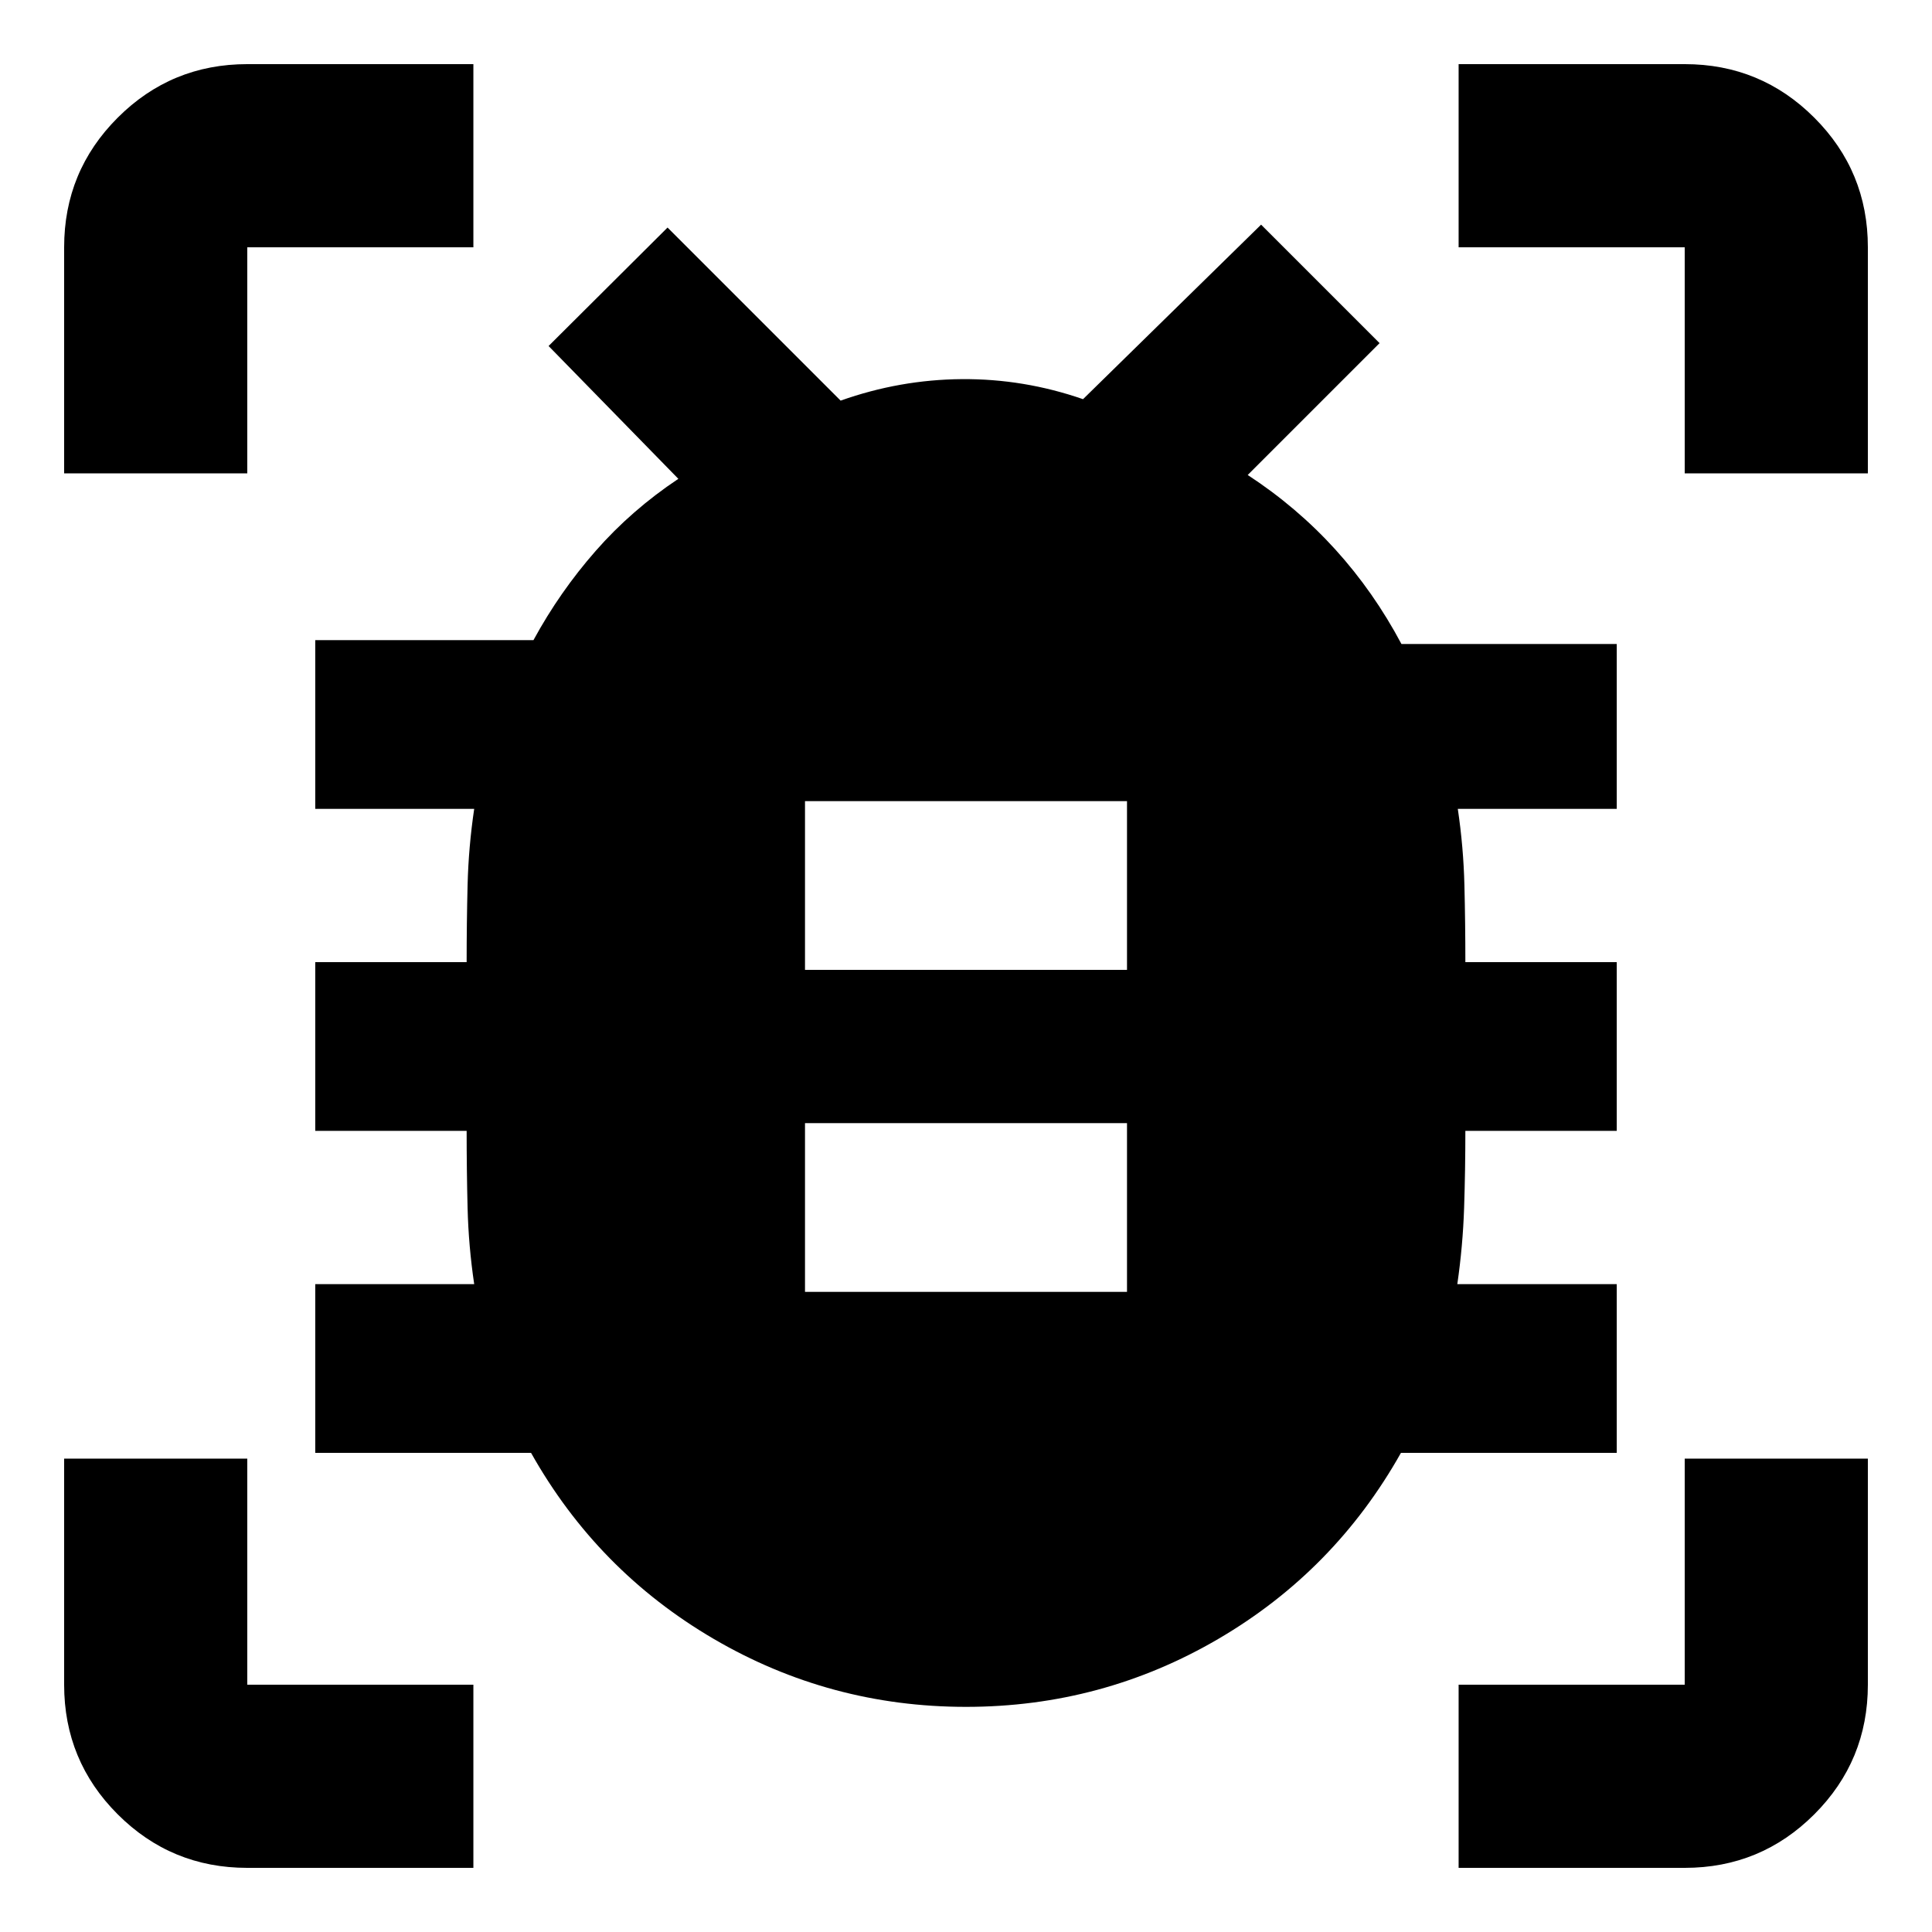 <svg xmlns="http://www.w3.org/2000/svg" height="24" viewBox="0 -960 960 960" width="24"><path d="M400-318.09h160v-83.82H400v83.82Zm0-160h160v-83.82H400v83.82Zm80.01 366.22q-67.64 0-125.41-33.79-57.77-33.8-90.73-92.43H156.65v-83.82h78.98q-2.82-18.97-3.29-37.93-.47-18.96-.47-38.25h-75.22v-83.82h75.22q0-19.29.47-38.25t3.29-37.93h-78.98v-83.82h108.42q13.04-23.96 30.9-44.32t41.1-35.84l-64.48-66 59.11-58.86 86 86q29.43-10.44 60.22-10.68 30.8-.24 60.23 9.96l88.48-86.72 58.87 58.87-65.52 65.52q24.43 15.96 43.53 37.01 19.1 21.06 32.86 46.97h106.98v81.91h-78.98q2.82 18.97 3.29 37.93.47 18.96.47 38.25h75.22v83.82h-75.22q0 19.29-.62 38.21t-3.38 37.97h79.22v83.82H696.13q-32.96 58.63-90.71 92.43-57.76 33.79-125.41 33.79ZM31.87-724.78v-112.35q0-37.78 26.61-64.39t64.39-26.61h112.35v91H122.87v112.35h-91ZM235.22-31.87H122.87q-37.78 0-64.39-26.61t-26.61-64.39v-112.35h91v112.35h112.35v91Zm489.56 0v-91h112.35v-112.35h91v112.35q0 37.78-26.61 64.39t-64.39 26.61H724.78Zm112.35-692.91v-112.35H724.78v-91h112.35q37.78 0 64.39 26.61t26.61 64.39v112.35h-91Z"/></svg>